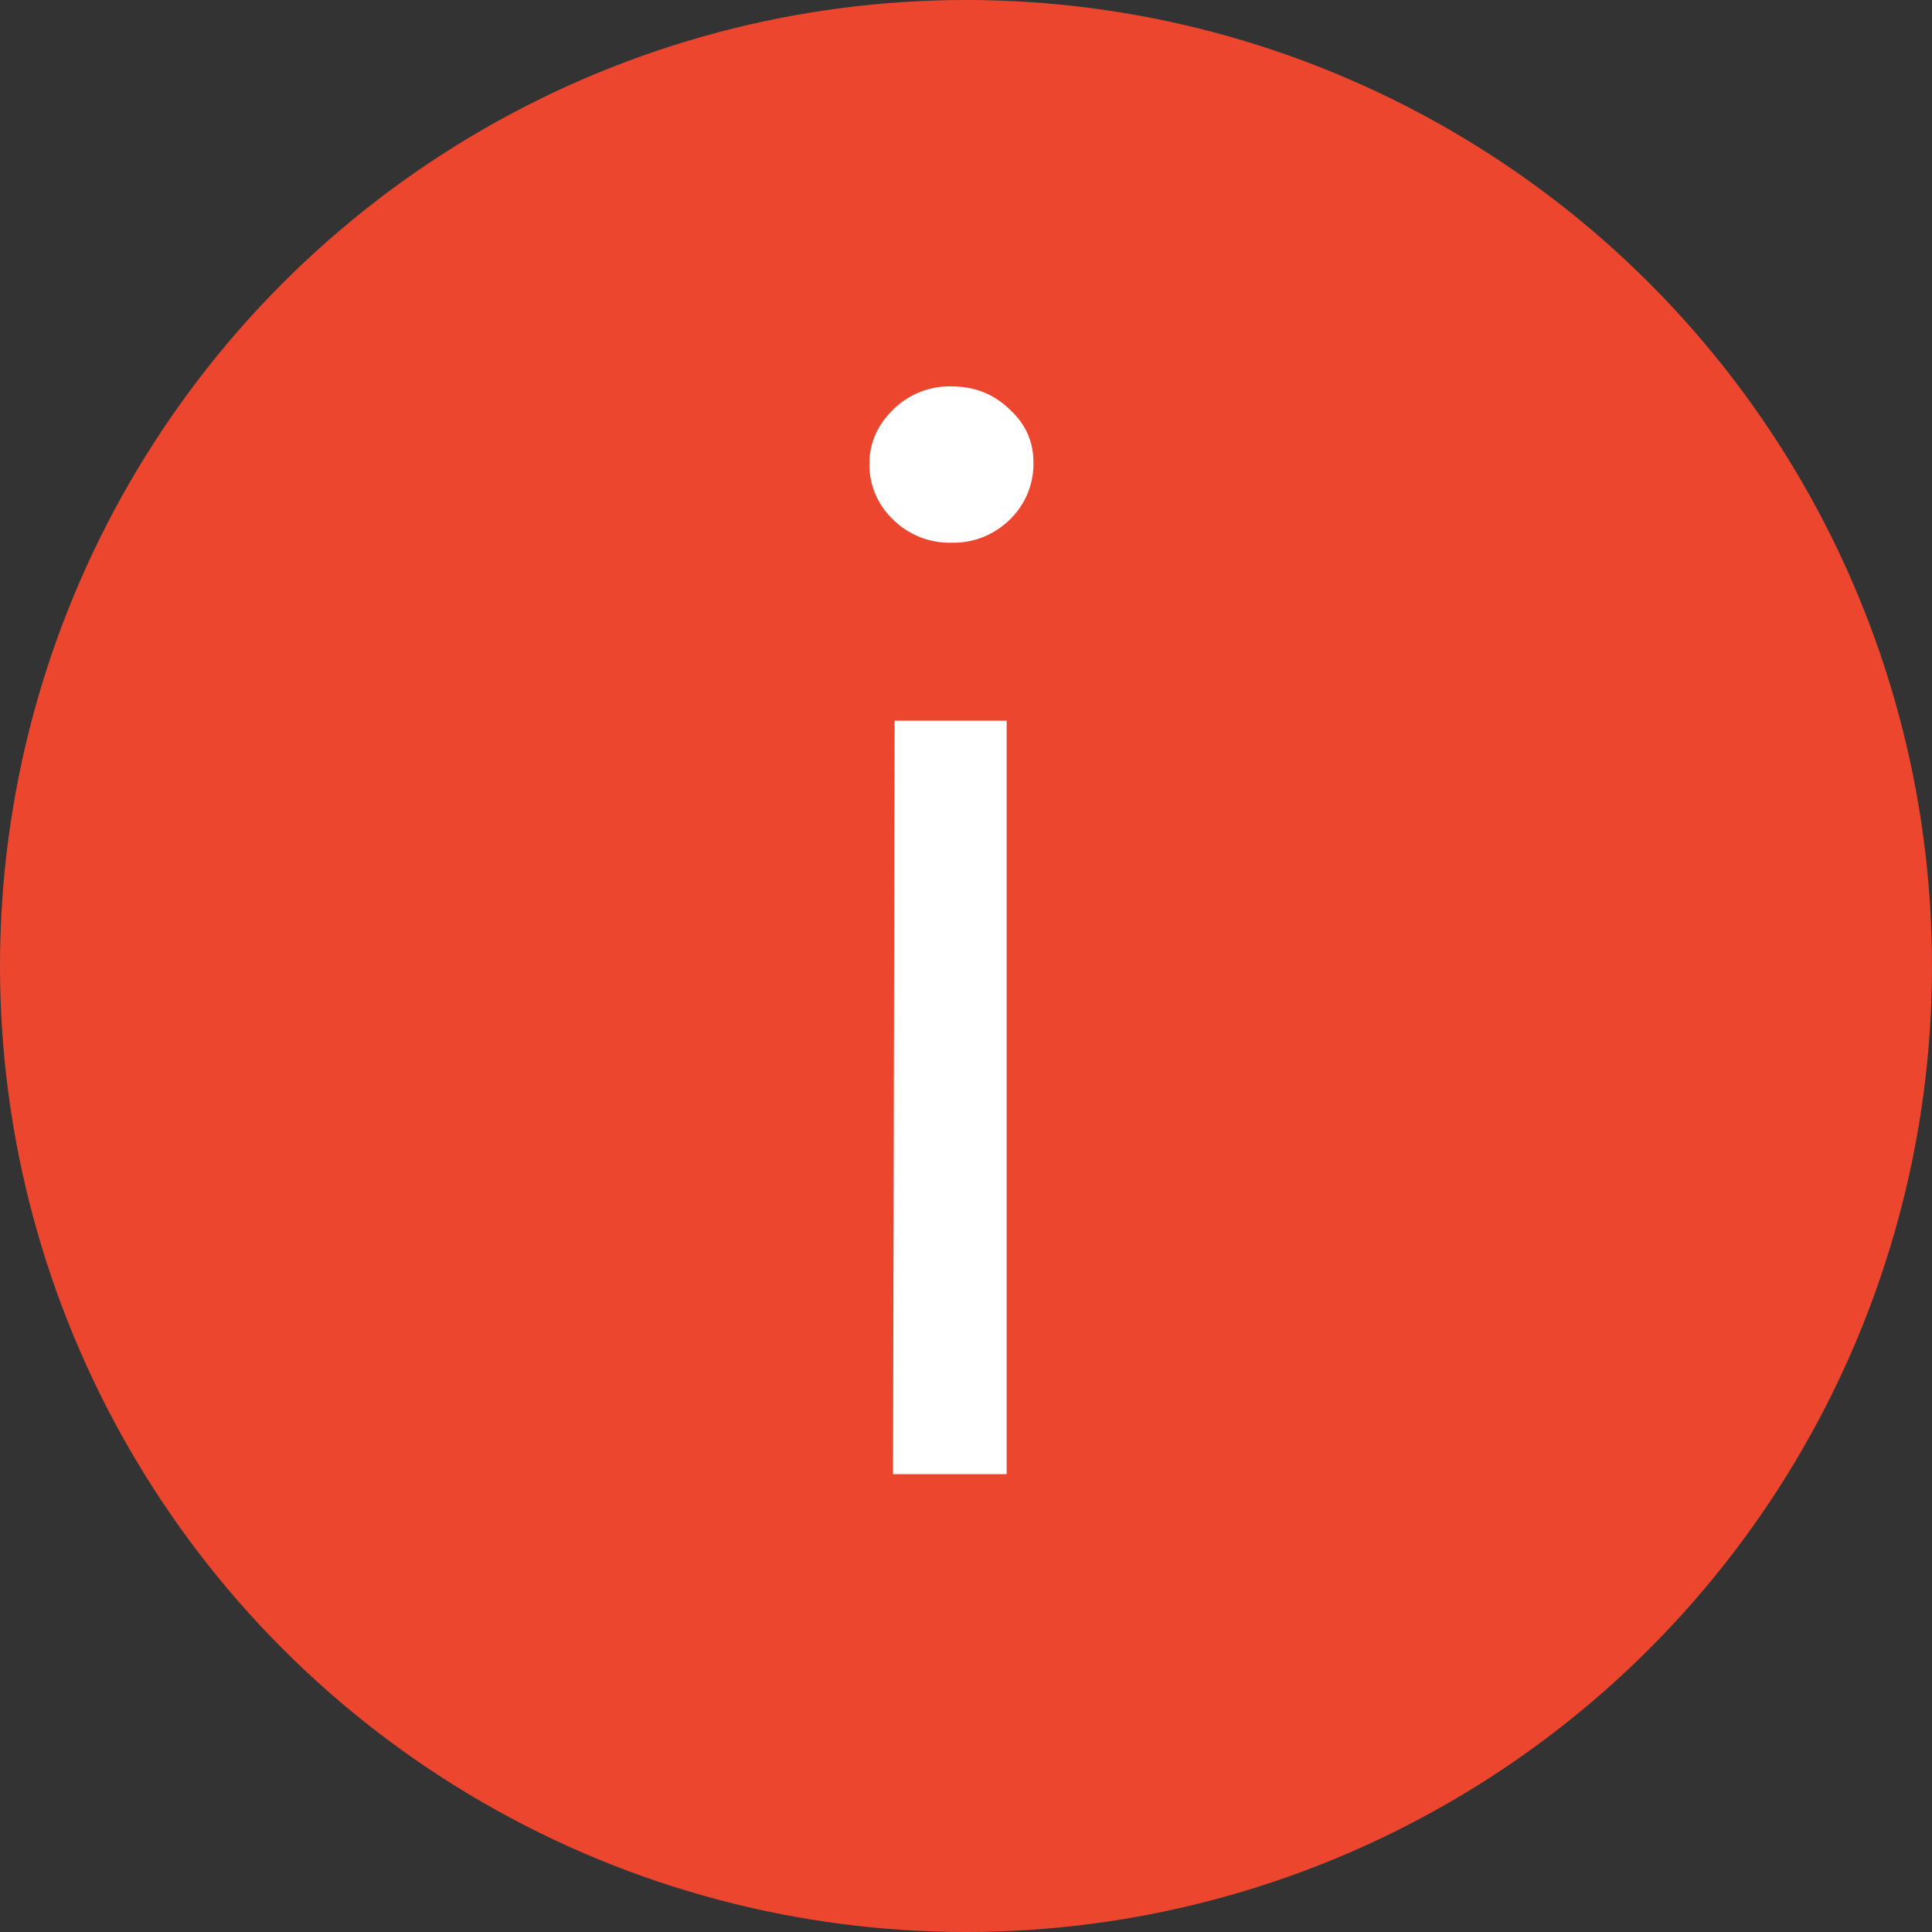 <svg width="20" height="20" viewBox="0 0 20 20" fill="none" xmlns="http://www.w3.org/2000/svg"><rect x="0" y="0" width="20" height="20" fill="#333333" stroke="none"/><circle cx="10" cy="10" r="10" fill="#EC472E"/><path d="M9.261 7.461h1.16v7.799H9.245l.016-7.799zm.588-1.843a.83.83 0 0 1-.604-.24A.78.78 0 0 1 9 4.801c0-.213.082-.4.245-.56A.83.83 0 0 1 9.849 4c.24 0 .441.08.605.24.163.15.244.332.244.545a.798.798 0 0 1-.244.593.83.83 0 0 1-.605.24z" fill="#fff"/></svg>